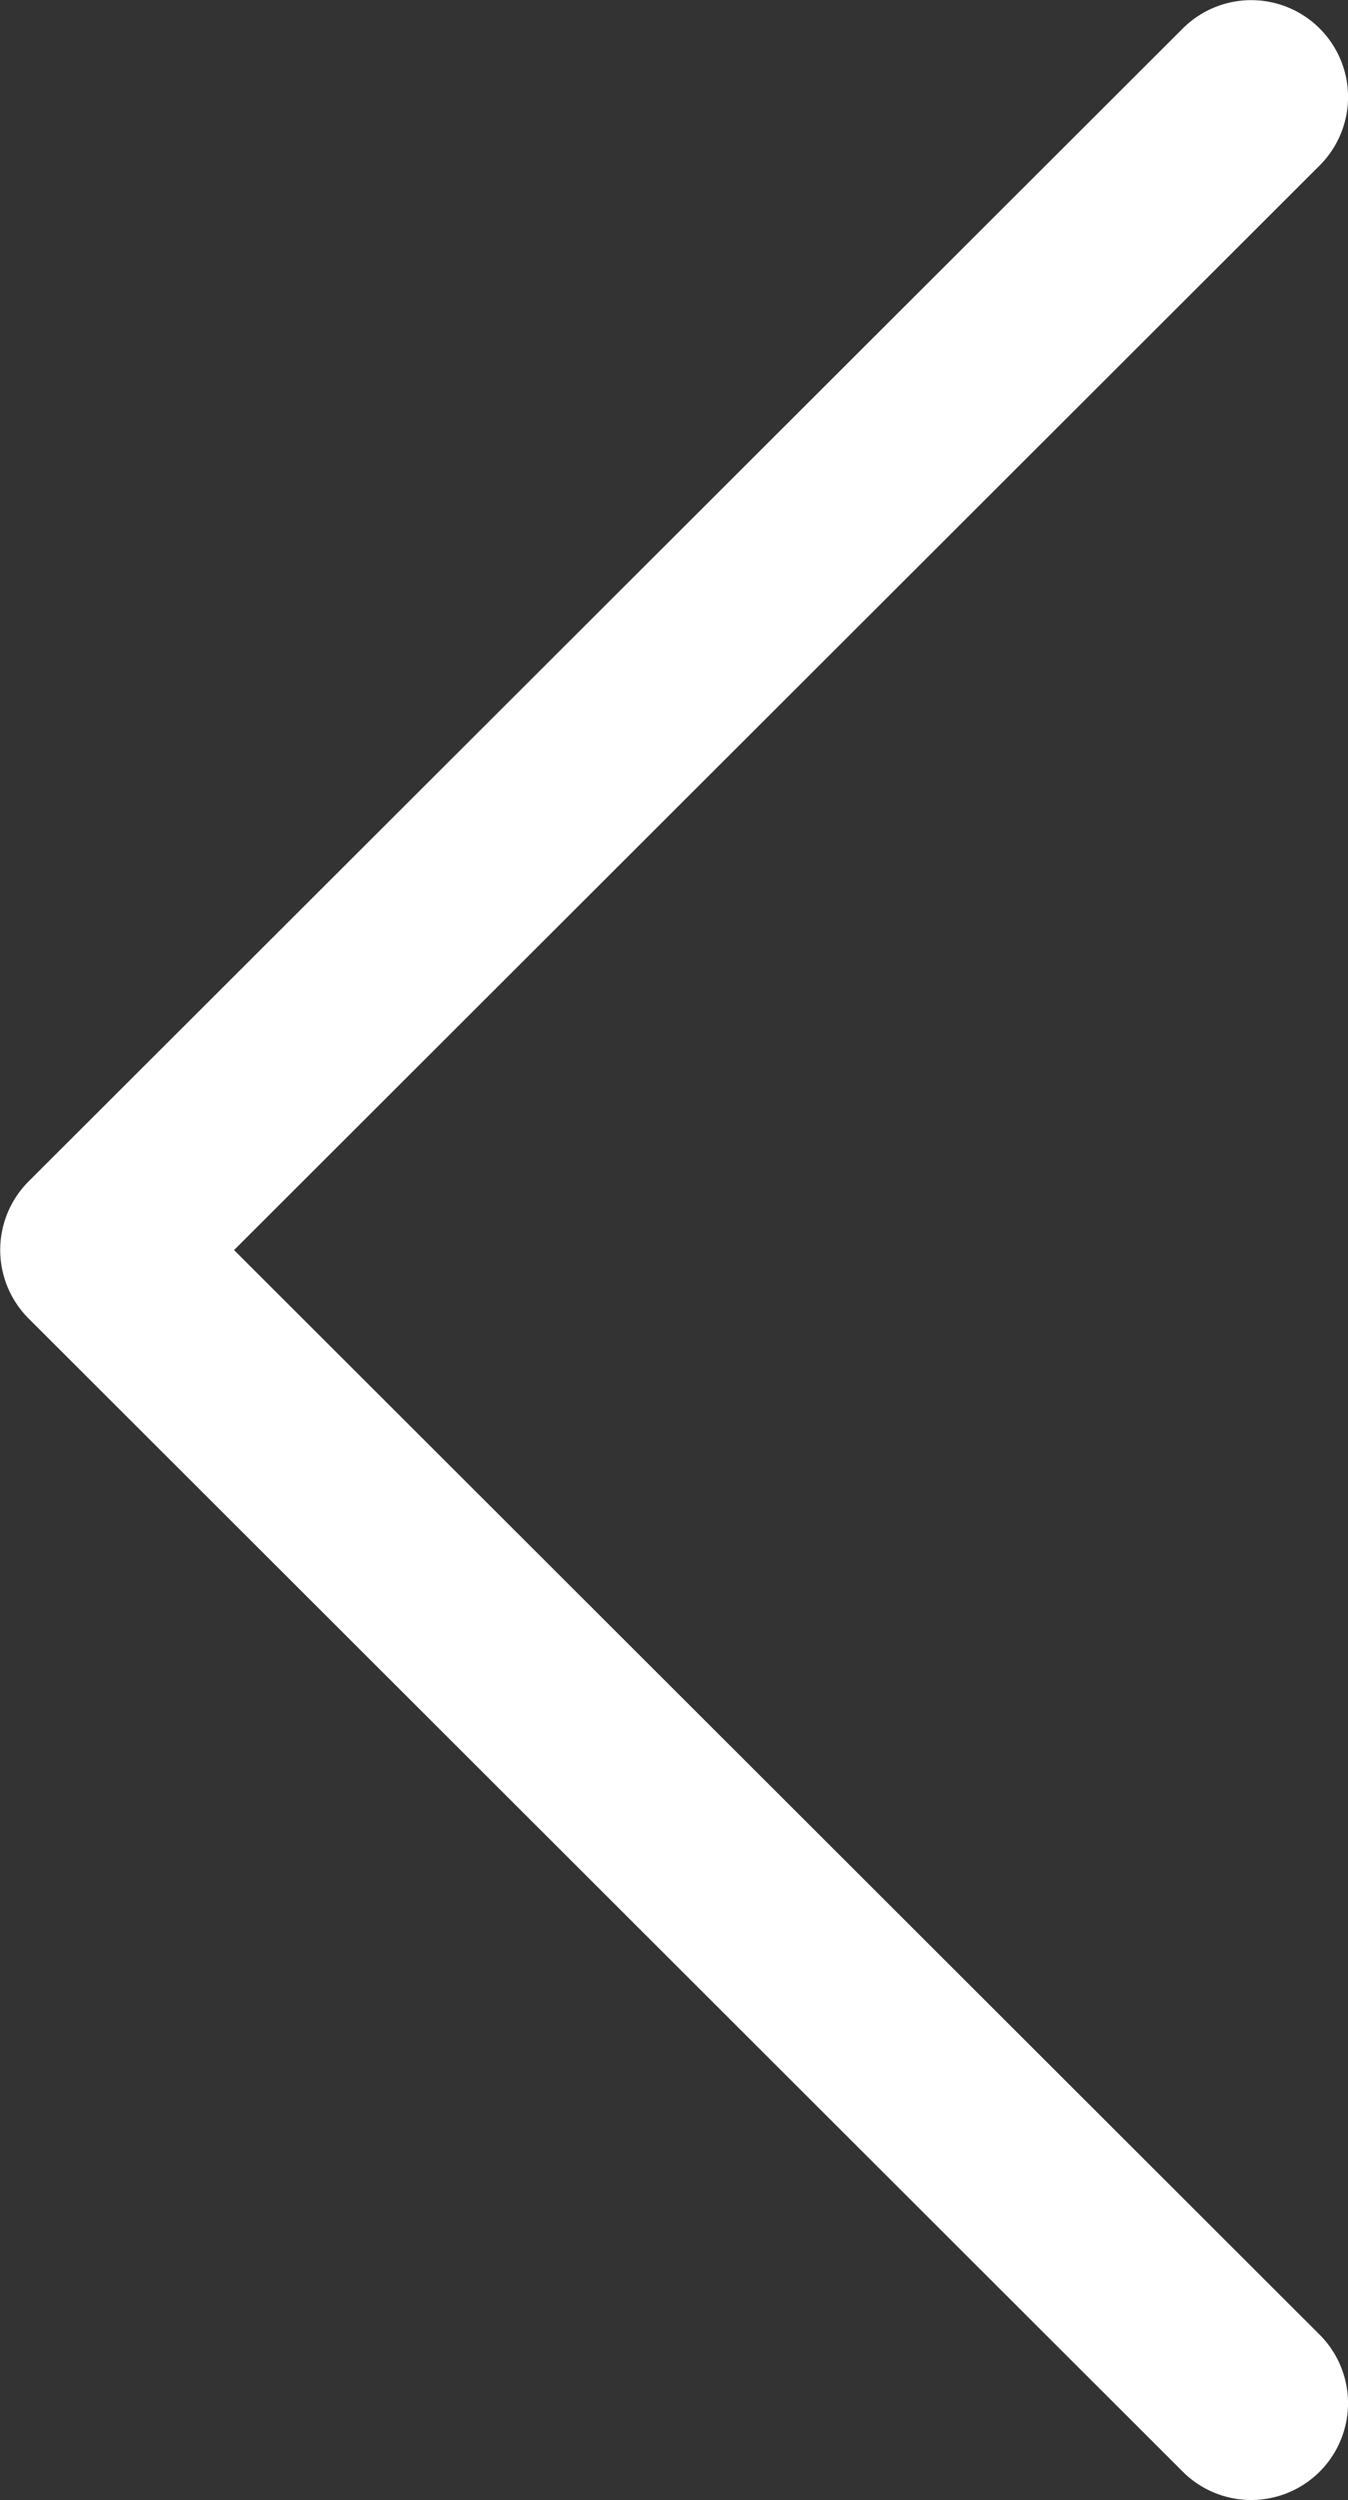 <svg xmlns="http://www.w3.org/2000/svg" width="32.219" height="59.75" viewBox="0 0 32.219 59.75">
  <rect x="0" y="0" width="32.219" height="59.75" fill="#333333" stroke="none"/>
  <defs>
    <style>
      .cls-1 {
        fill: #fff;
        fill-rule: evenodd;
      }
    </style>
  </defs>
  <path id="Shape_3_copy" data-name="Shape 3 copy" class="cls-1" d="M60.656,399.483l27.586,27.559a2.314,2.314,0,0,0,3.265-3.28L65.563,397.844l25.945-25.918a2.314,2.314,0,1,0-3.266-3.279L60.656,396.2A2.317,2.317,0,0,0,60.656,399.483Z" transform="translate(-59.969 -367.969)"/>
</svg>
